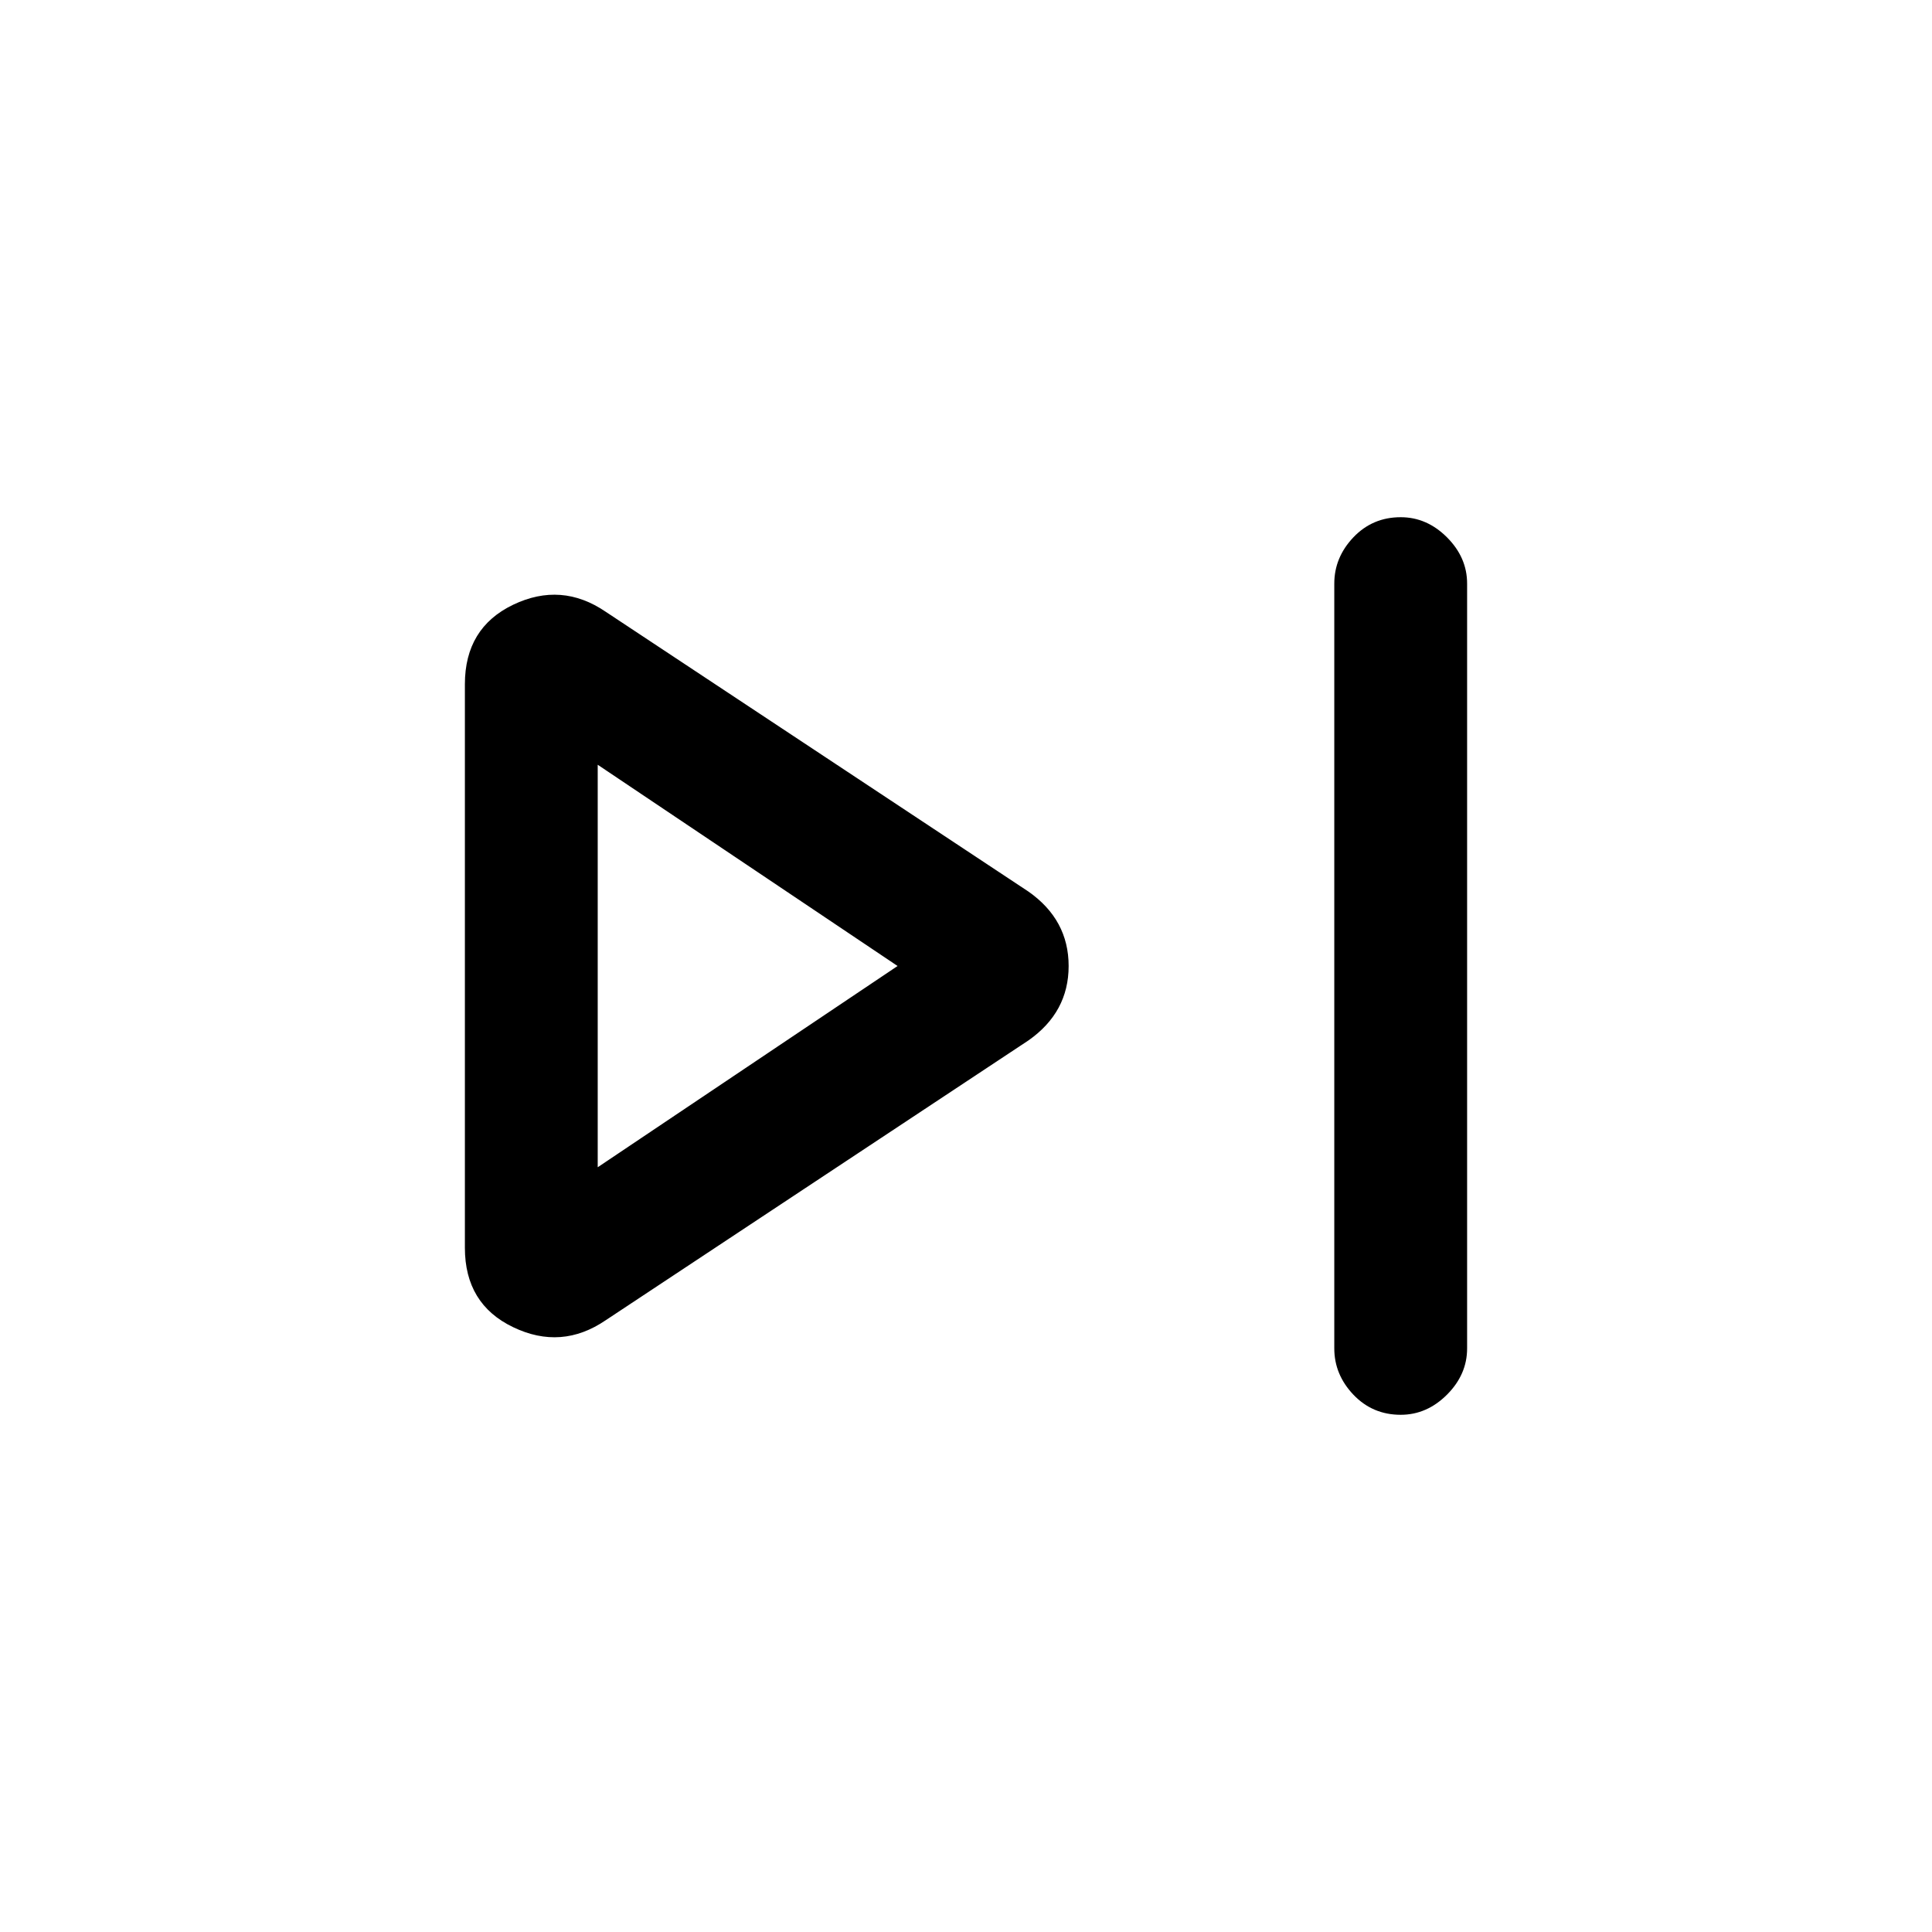 <svg xmlns="http://www.w3.org/2000/svg" height="24" width="24"><path d="M17.4 17.575Q17.05 17.575 16.812 17.325Q16.575 17.075 16.575 16.75V7.25Q16.575 6.925 16.812 6.675Q17.05 6.425 17.4 6.425Q17.725 6.425 17.975 6.675Q18.225 6.925 18.225 7.25V16.75Q18.225 17.075 17.975 17.325Q17.725 17.575 17.4 17.575ZM7.525 16.4Q6.975 16.775 6.375 16.487Q5.775 16.2 5.775 15.5V8.5Q5.775 7.8 6.375 7.512Q6.975 7.225 7.525 7.6L12.775 11.075Q13.275 11.425 13.275 12Q13.275 12.575 12.775 12.925ZM7.425 12ZM7.425 14.5 11.15 12 7.425 9.5Z"/></svg>